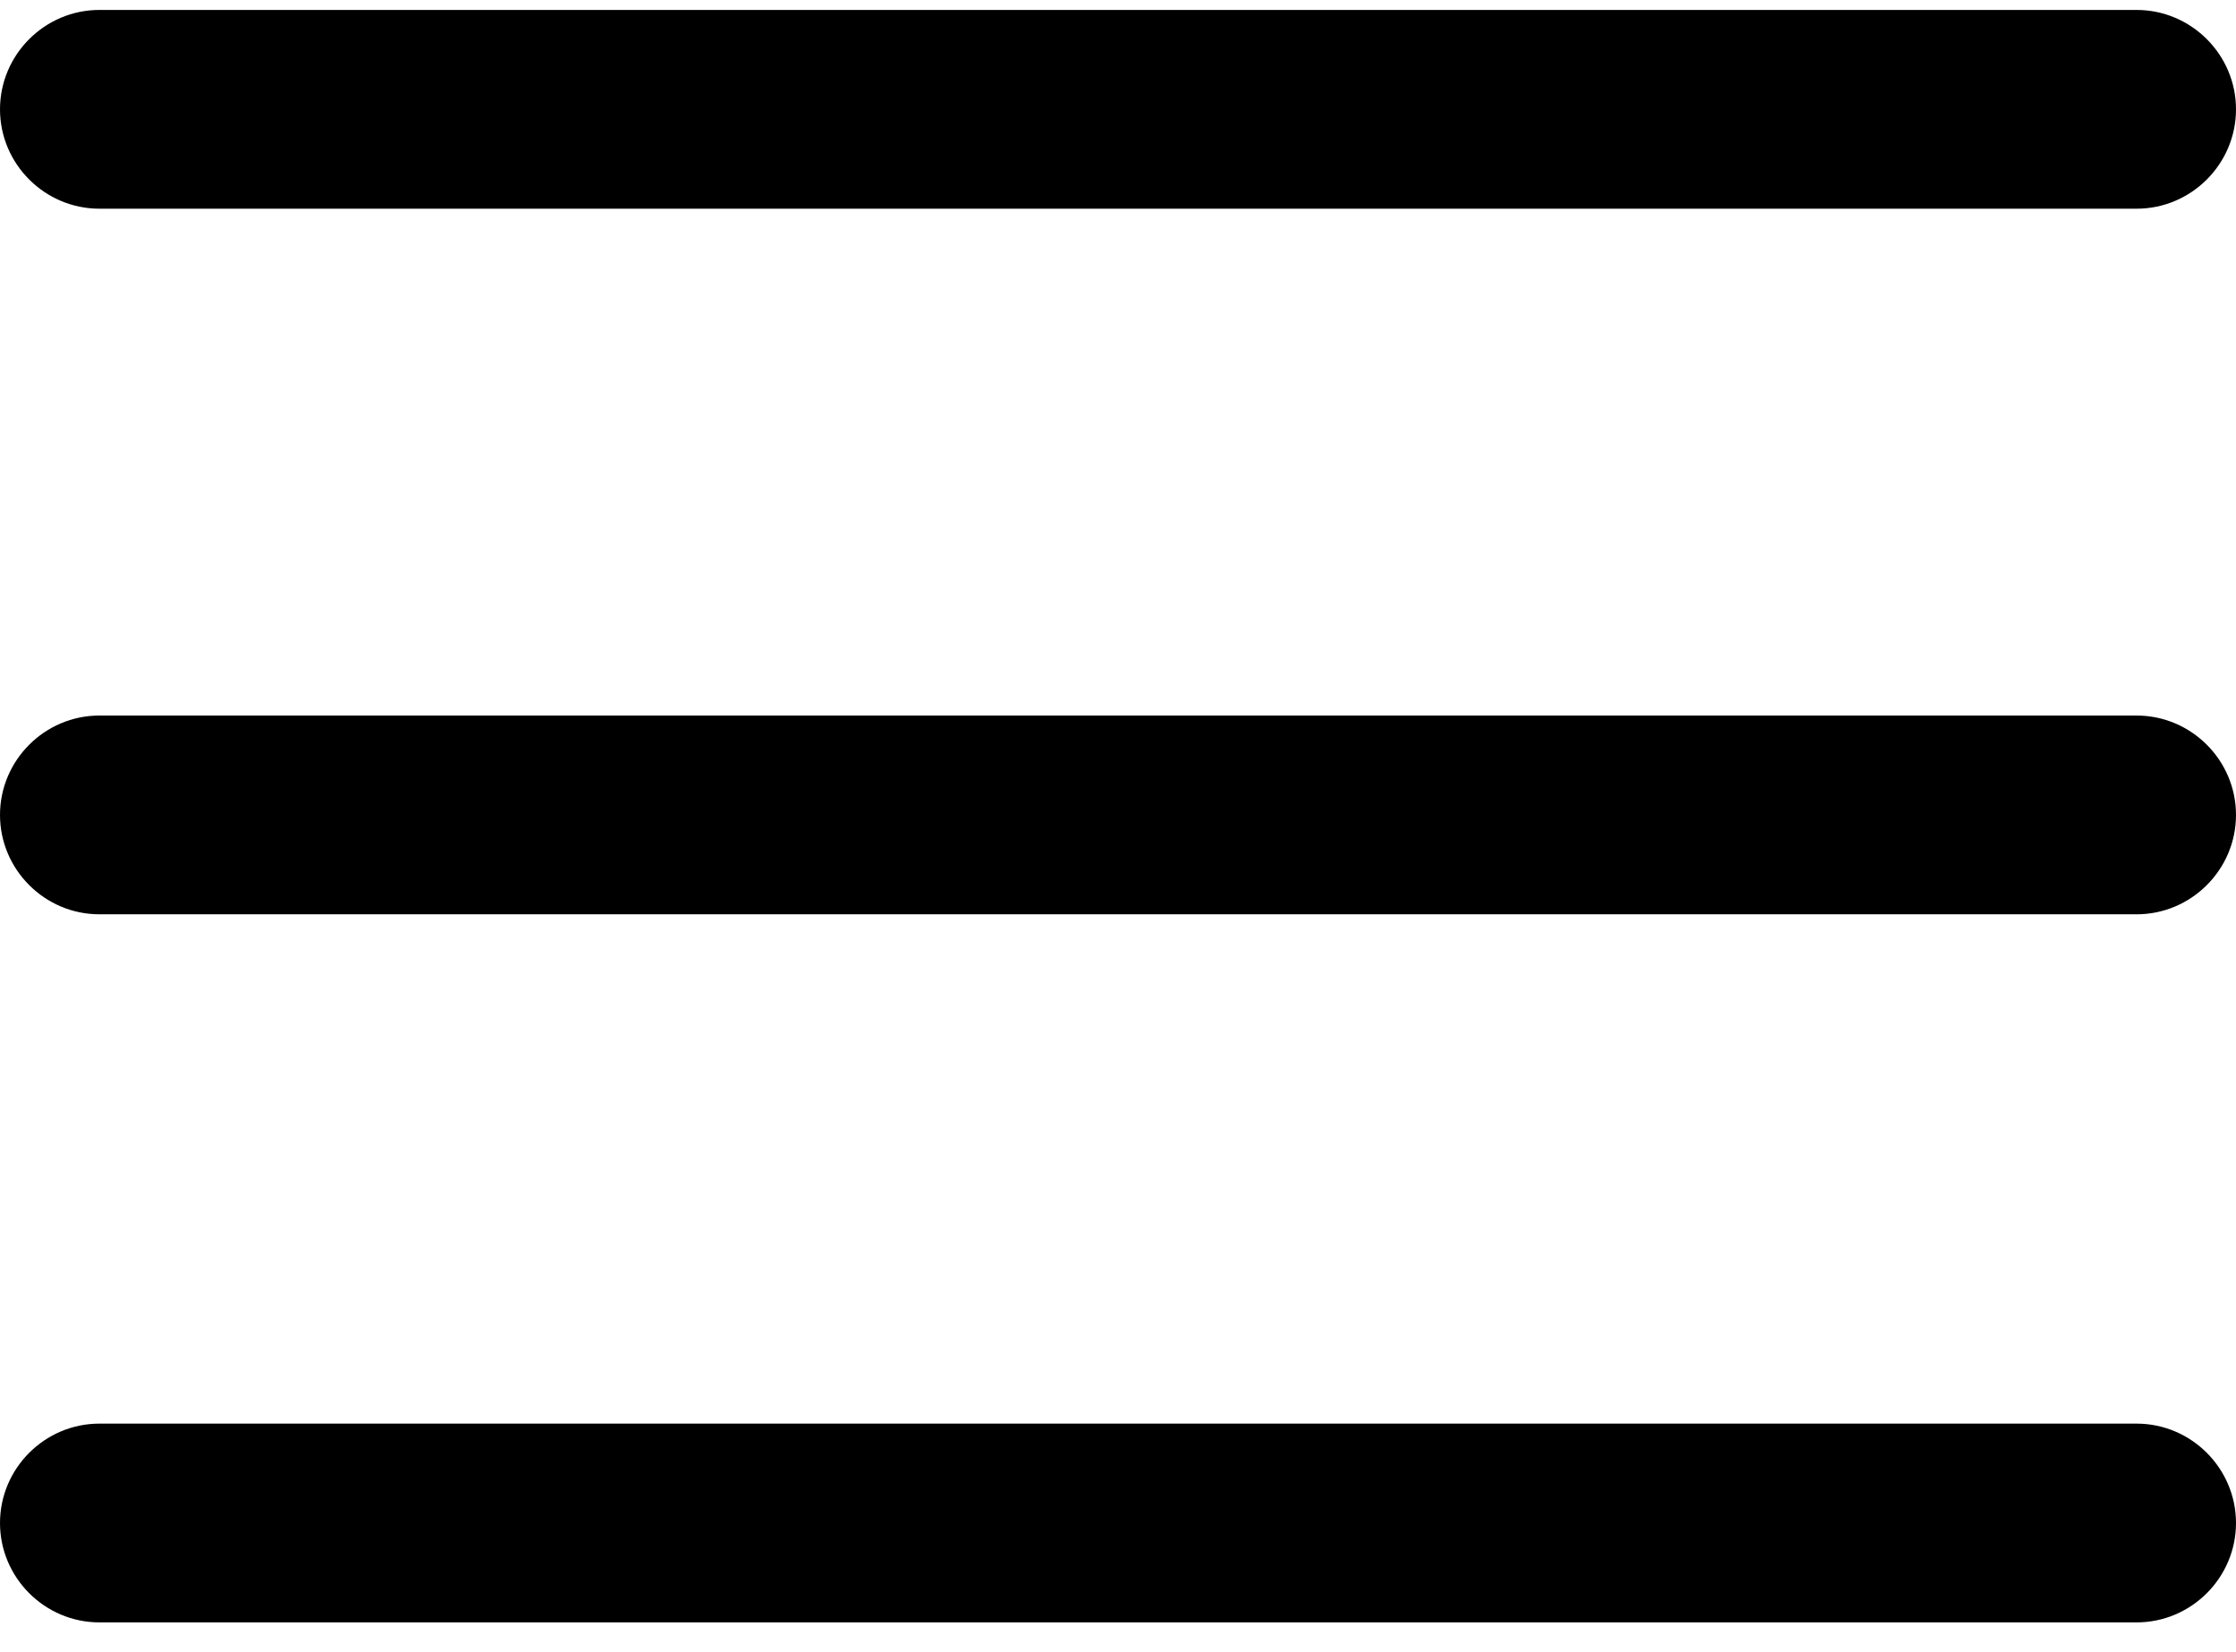 <?xml version="1.0" encoding="utf-8"?>
<!-- Generator: Adobe Illustrator 19.2.0, SVG Export Plug-In . SVG Version: 6.00 Build 0)  -->
<svg version="1.1" id="Layer_1" xmlns:sketch="http://www.bohemiancoding.com/sketch/ns"
	 xmlns="http://www.w3.org/2000/svg" xmlns:xlink="http://www.w3.org/1999/xlink" x="0px" y="0px" viewBox="0 0 90 66.5"
	 style="enable-background:new 0 0 90 66.5;" xml:space="preserve">
<title>hamburger</title>
<desc>Created with Sketch.</desc>
<g sketch:type="MSPage">
	<path sketch:type="MSShapeGroup" d="M86,8.4c2.2,0,4-1.8,4-4s-1.8-4-4-4H4c-2.2,0-4,1.8-4,4s1.8,4,4,4H86z M86,36.8
		c2.2,0,4-1.8,4-4s-1.8-4-4-4H4c-2.2,0-4,1.8-4,4s1.8,4,4,4H86z M86,65.3c2.2,0,4-1.8,4-4c0-2.2-1.8-4-4-4H4c-2.2,0-4,1.8-4,4
		c0,2.2,1.8,4,4,4H86z"/>
</g>
</svg>
